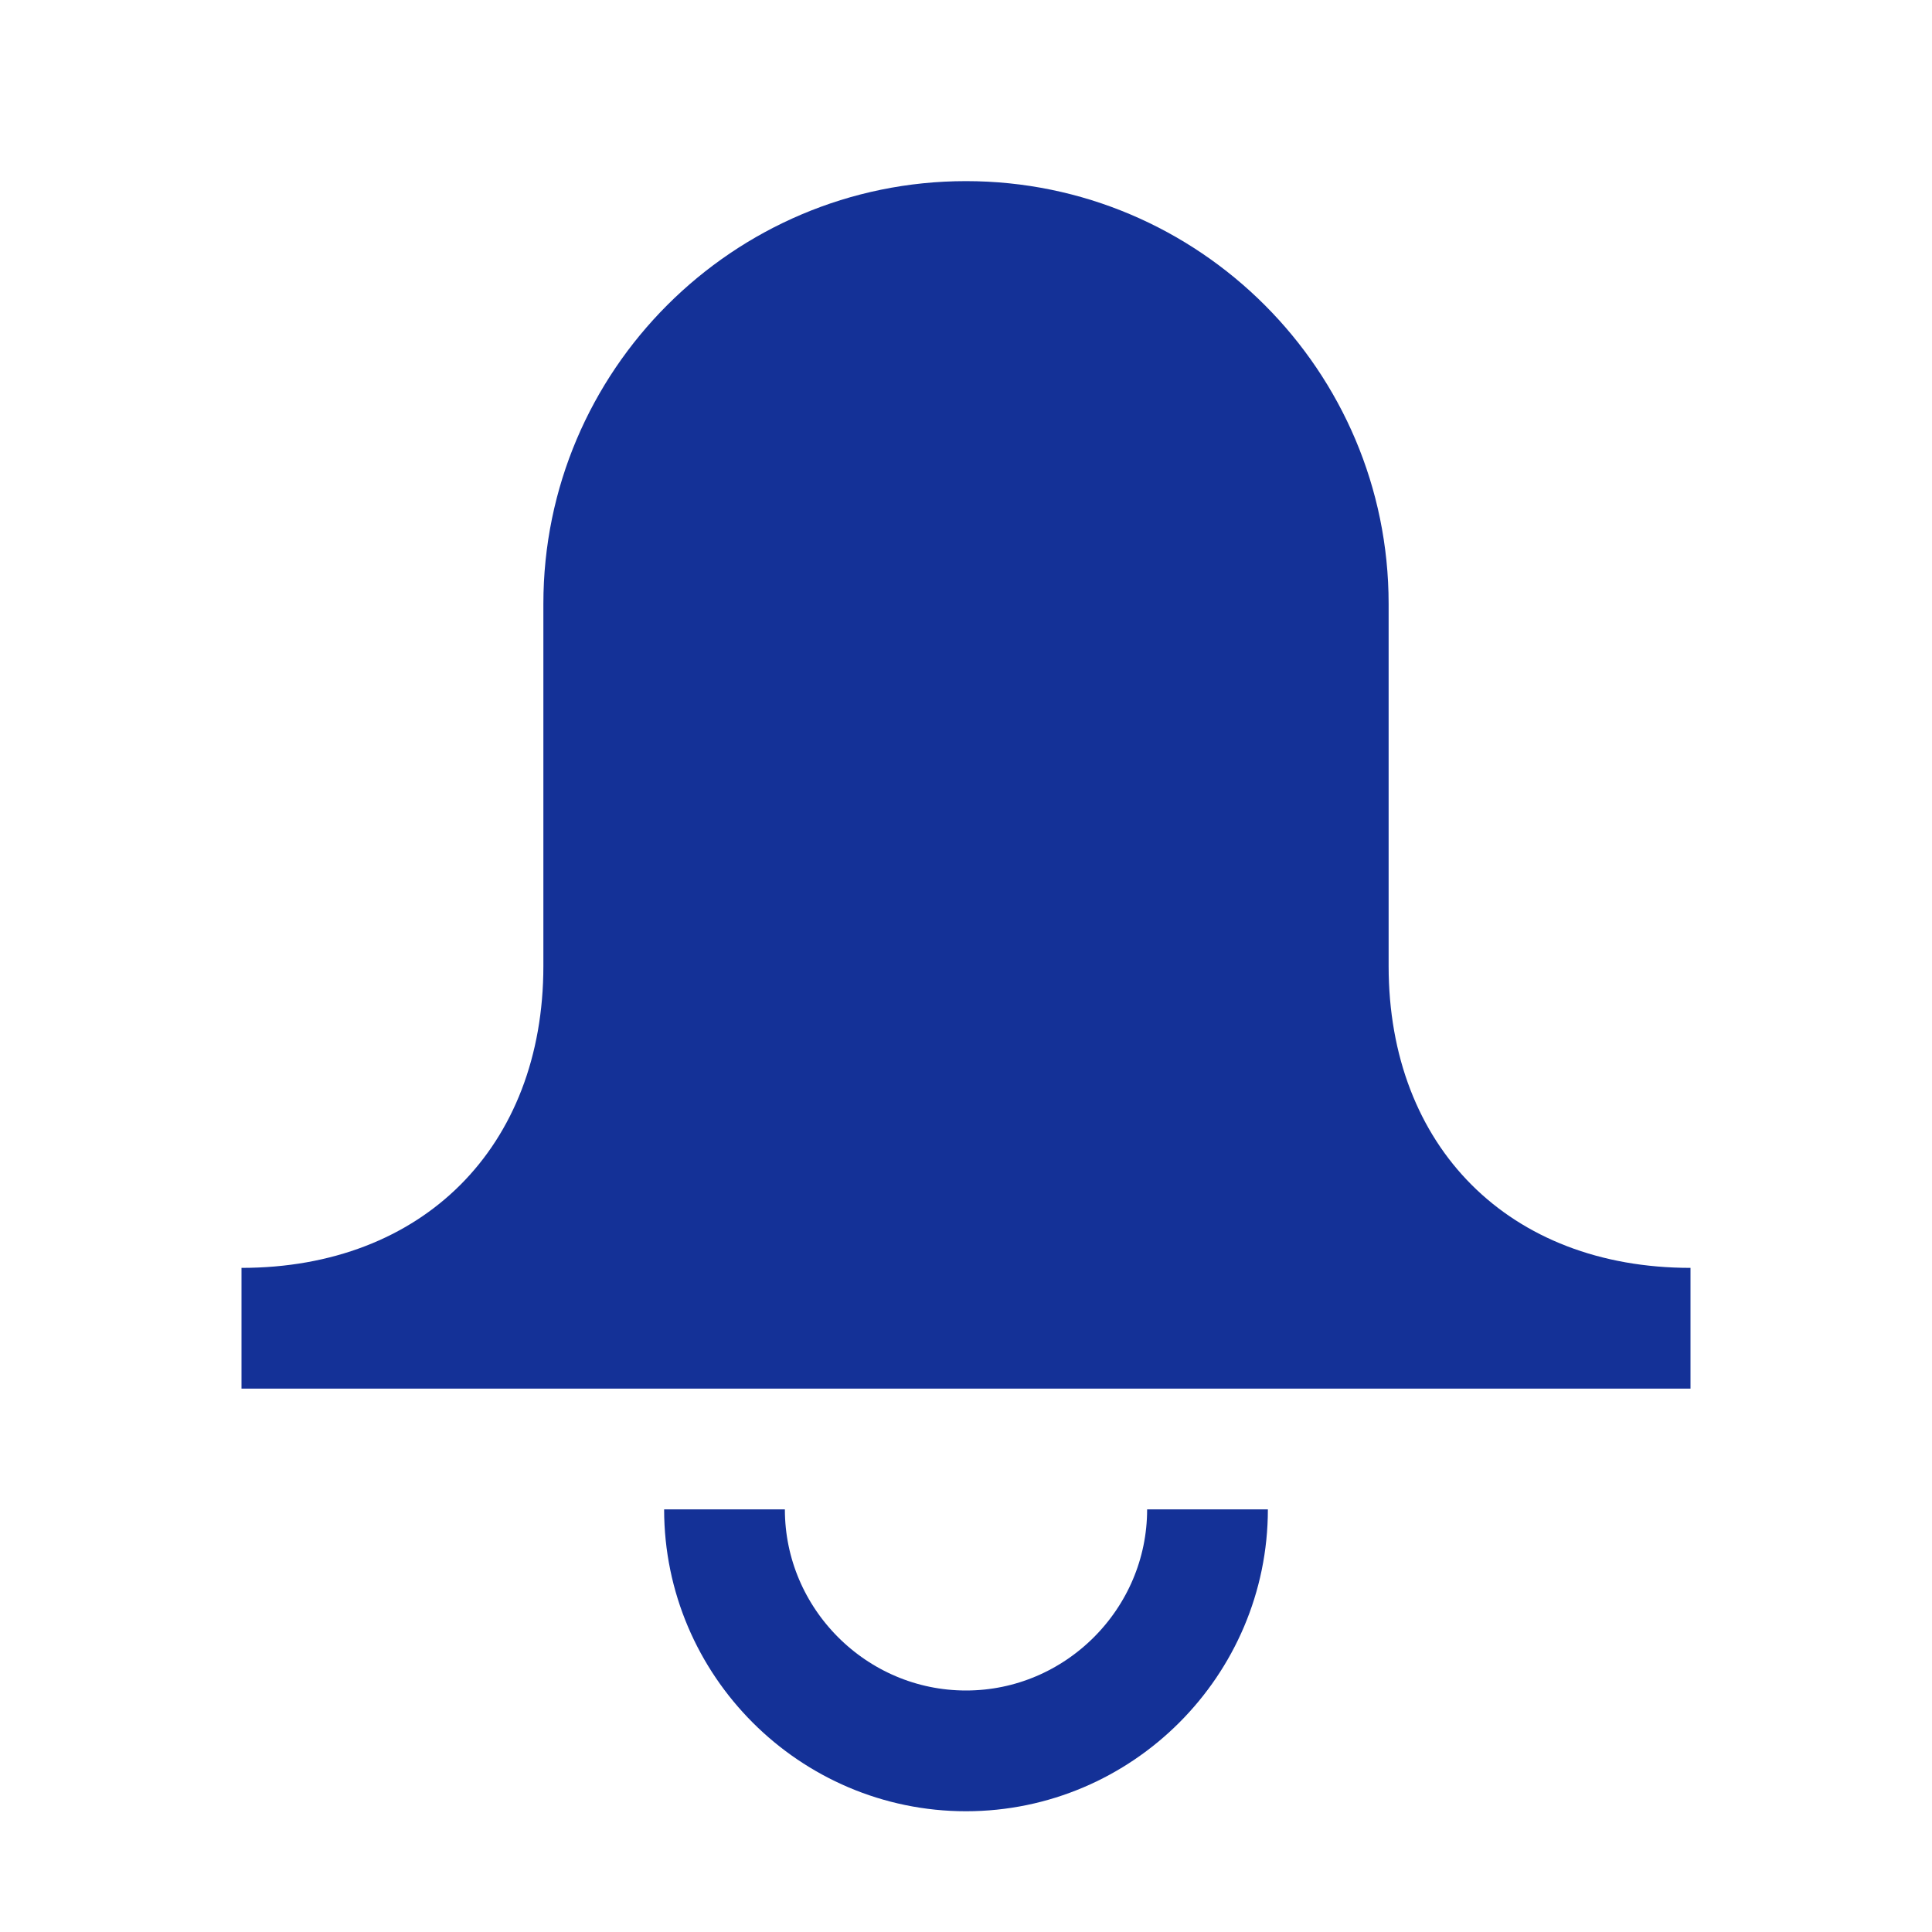 <svg width="16" height="16" viewBox="0 0 16 16" fill="none" xmlns="http://www.w3.org/2000/svg">
<path d="M8 1.5C6.07 1.5 4.5 3.07 4.5 5v3c0 1.5-1 2.5-2.5 2.5v1h12v-1c-1.5 0-2.5-1-2.5-2.5V5c0-1.93-1.57-3.5-3.5-3.5z" fill="#143197"/>
<path d="M10 12.5c0 1.1-.9 2-2 2s-2-.9-2-2" stroke="#143197" stroke-width="1" fill="none"/>
</svg>